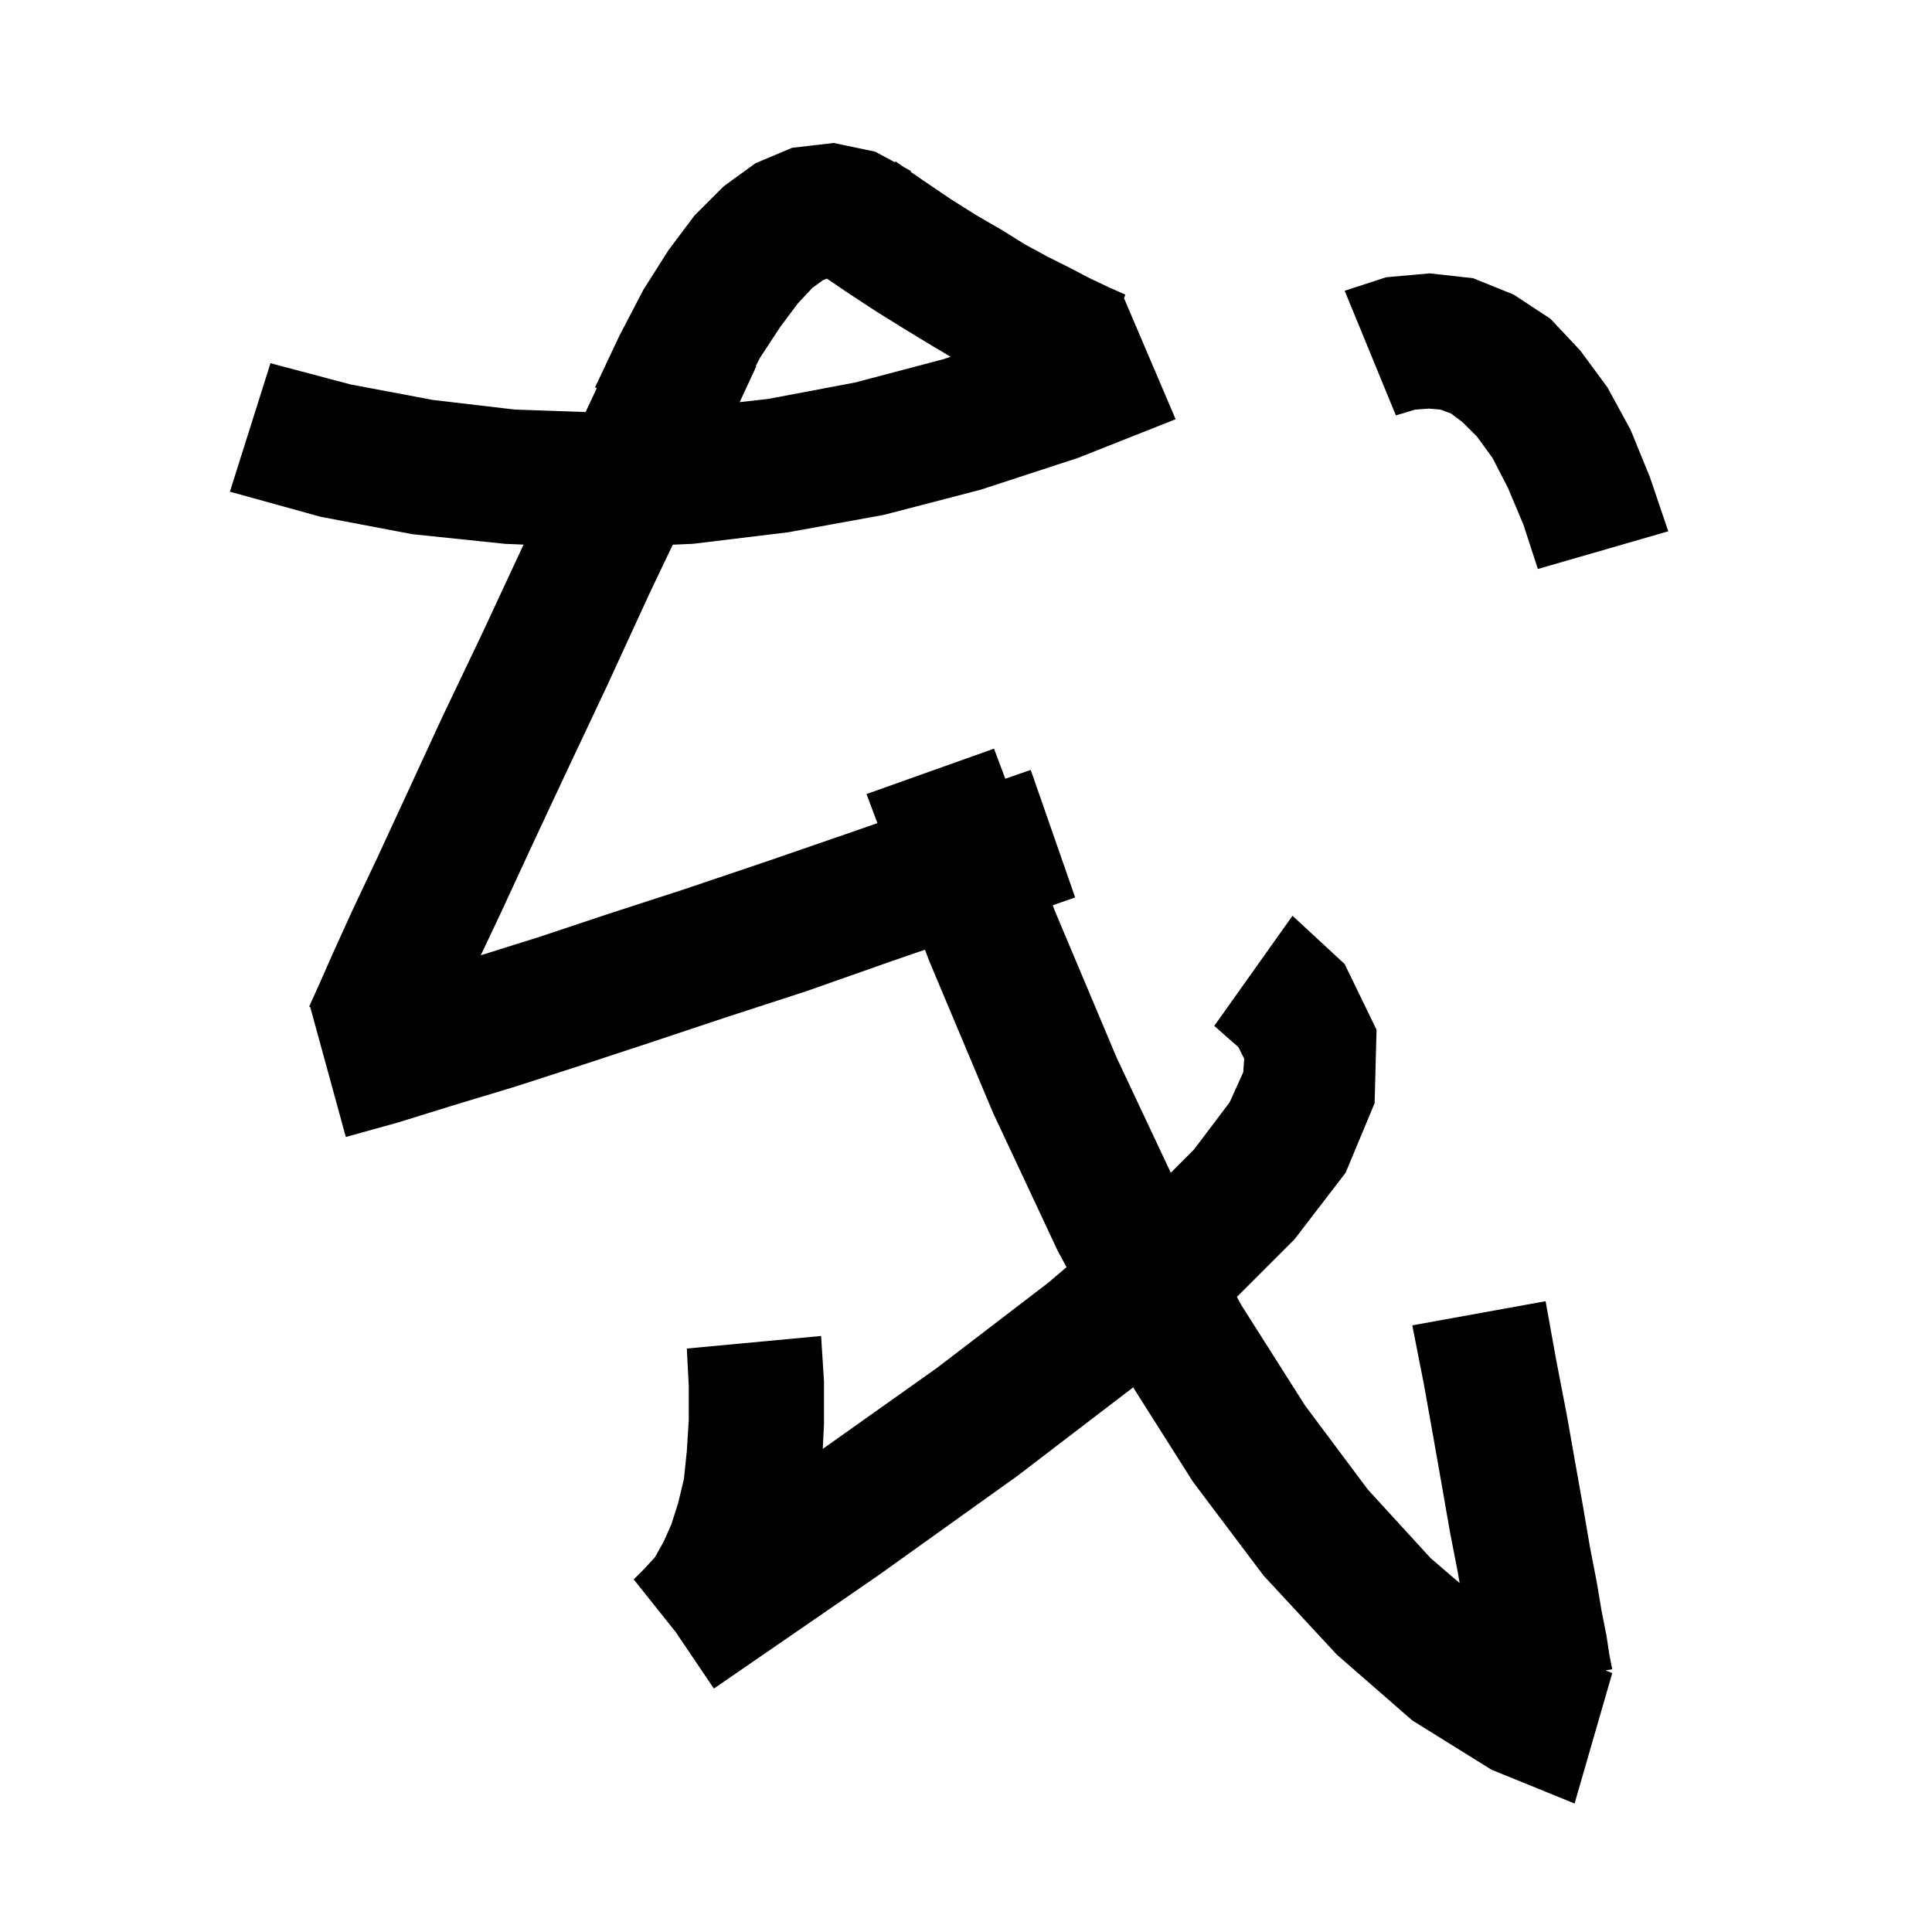 <svg xmlns="http://www.w3.org/2000/svg" xmlns:xlink="http://www.w3.org/1999/xlink" version="1.1" baseProfile="full" viewBox="0 0 200 200" width="200" height="200">
<g fill="black">
<path d="M 90.6 15.7 L 92.633 16.799 L 92.7 16.7 L 93.606 17.325 L 94.3 17.7 L 94.25 17.769 L 95.6 18.7 L 98.4 20.6 L 101.1 22.3 L 103.7 23.8 L 106.1 25.3 L 108.5 26.6 L 110.7 27.7 L 112.8 28.8 L 114.7 29.7 L 116.5 30.5 L 116.356 30.865 L 121.7 43.4 L 111.6 47.4 L 101.5 50.7 L 91.5 53.3 L 81.6 55.1 L 71.7 56.3 L 69.647 56.385 L 67.3 61.3 L 62.7 71.3 L 58.5 80.2 L 54.9 87.9 L 51.8 94.6 L 49.772 98.889 L 55.8 97.0 L 63.0 94.6 L 70.7 92.1 L 79.0 89.3 L 87.7 86.3 L 90.831 85.211 L 89.7 82.2 L 102.9 77.5 L 104.067 80.613 L 106.7 79.7 L 111.3 92.9 L 108.98 93.713 L 109.2 94.3 L 115.6 109.5 L 121.2 121.4 L 123.6 119.0 L 127.3 114.1 L 128.7 111.0 L 128.8 109.6 L 128.2 108.4 L 125.7 106.2 L 133.8 94.8 L 139.2 99.8 L 142.5 106.6 L 142.3 114.2 L 139.3 121.4 L 134.0 128.3 L 128.043 134.257 L 128.5 135.1 L 135.1 145.5 L 141.6 154.2 L 148.1 161.3 L 151.102 163.88 L 150.9 162.7 L 150.1 158.6 L 149.3 154.0 L 148.4 148.9 L 147.4 143.3 L 146.2 137.2 L 160.0 134.7 L 161.1 140.8 L 162.2 146.5 L 163.1 151.6 L 163.9 156.1 L 164.6 160.2 L 165.3 163.8 L 165.8 166.8 L 166.3 169.3 L 166.6 171.3 L 166.9 172.8 L 166.205 172.915 L 166.9 173.2 L 163.0 186.7 L 154.4 183.2 L 146.2 178.1 L 138.4 171.3 L 130.8 163.1 L 123.5 153.4 L 117.298 143.616 L 117.2 143.7 L 105.3 152.8 L 90.9 163.1 L 73.9 174.8 L 69.95 168.95 L 65.6 163.5 L 66.7 162.4 L 67.8 161.2 L 68.7 159.6 L 69.5 157.8 L 70.2 155.6 L 70.8 153.1 L 71.1 150.2 L 71.3 147.0 L 71.3 143.5 L 71.1 139.6 L 85.0 138.3 L 85.3 143.0 L 85.3 147.4 L 85.174 149.987 L 97.0 141.6 L 108.5 132.8 L 110.409 131.173 L 109.5 129.5 L 102.8 115.2 L 96.2 99.5 L 95.754 98.312 L 92.3 99.5 L 83.5 102.6 L 75.2 105.3 L 67.4 107.9 L 60.1 110.3 L 53.3 112.5 L 47.0 114.4 L 41.2 116.2 L 35.8 117.7 L 32.114 104.251 L 32.0 104.2 L 33.0 102.0 L 34.5 98.6 L 36.5 94.2 L 39.1 88.7 L 42.2 82.0 L 45.8 74.2 L 50.0 65.4 L 54.198 56.378 L 52.3 56.3 L 42.7 55.3 L 33.2 53.5 L 23.8 50.9 L 28.0 37.6 L 36.3 39.8 L 44.8 41.4 L 53.3 42.4 L 60.622 42.655 L 61.778 40.18 L 61.6 40.1 L 64.1 34.8 L 66.6 30.0 L 69.2 25.9 L 71.9 22.3 L 74.9 19.3 L 78.2 16.9 L 82.0 15.3 L 86.3 14.8 Z M 152.5 28.8 L 156.7 30.5 L 160.5 33.0 L 163.6 36.3 L 166.4 40.1 L 168.8 44.5 L 170.8 49.4 L 172.7 55.0 L 159.2 58.9 L 157.7 54.3 L 156.1 50.5 L 154.5 47.4 L 152.9 45.2 L 151.4 43.7 L 150.2 42.8 L 149.1 42.4 L 147.9 42.3 L 146.5 42.4 L 144.5 43.0 L 139.2 30.1 L 143.5 28.7 L 148.0 28.3 Z M 85.2 29.0 L 84.1 29.8 L 82.6 31.4 L 80.8 33.8 L 78.7 37.0 L 78.242 37.873 L 78.3 37.9 L 76.572 41.629 L 79.5 41.3 L 88.5 39.6 L 97.6 37.2 L 98.414 36.934 L 96.5 35.8 L 93.7 34.1 L 90.8 32.3 L 87.9 30.4 L 85.598 28.841 Z " />
</g>
</svg>
